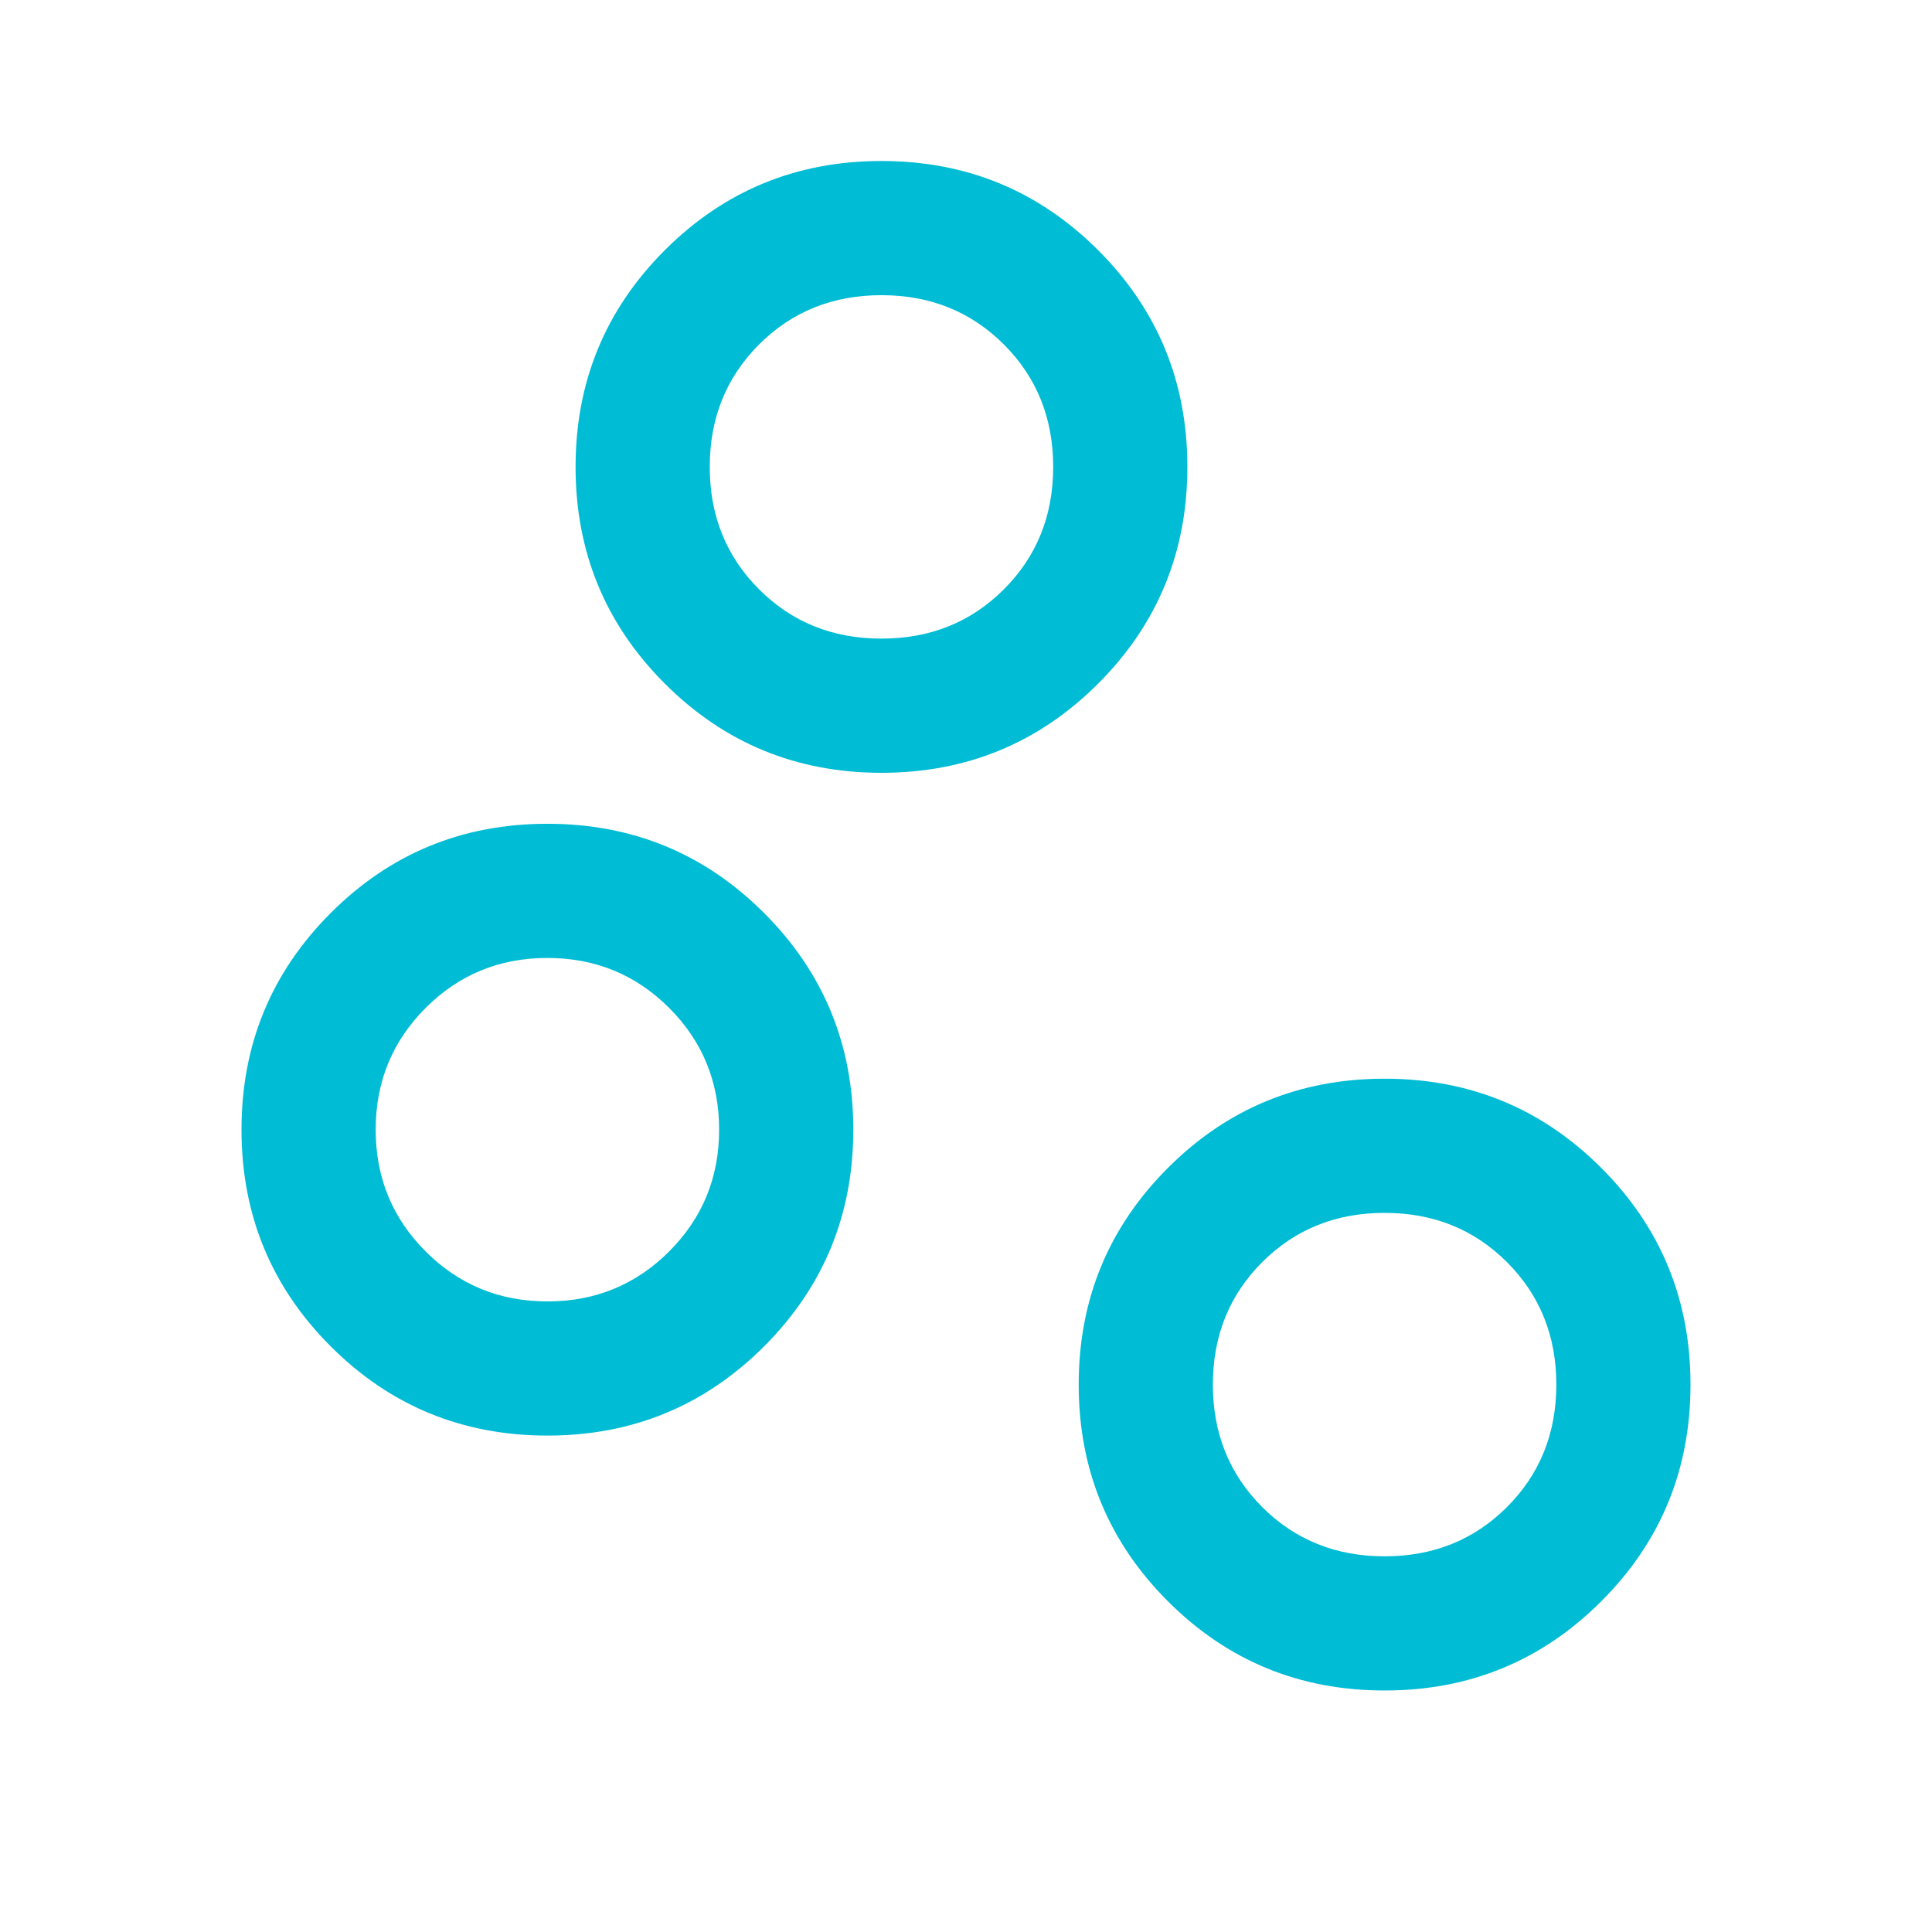<svg xmlns="http://www.w3.org/2000/svg" height="40px" viewBox="0 -960 960 960" width="40px" fill="#00bcd4"><path d="M688-120q-63.33 0-107.67-44.33Q536-208.67 536-272t44.33-107.67Q624.67-424 688-424t107.67 44.33Q840-335.33 840-272t-44.33 107.67Q751.33-120 688-120Zm0-66.67q36.33 0 60.83-24.5t24.5-60.83q0-36.33-24.5-60.83T688-357.33q-36.33 0-60.83 24.5T602.67-272q0 36.33 24.5 60.83t60.83 24.5Zm-416-60q-63.33 0-107.67-44.33Q120-335.33 120-398.67q0-63.33 44.33-107.66 44.34-44.34 107.67-44.34t107.67 44.34Q424-462 424-398.67q0 63.34-44.33 107.67-44.34 44.33-107.67 44.33Zm0-66.66q35.67 0 60.5-24.84 24.83-24.83 24.83-60.5 0-35.66-24.83-60.5Q307.67-484 272-484t-60.5 24.83q-24.83 24.84-24.83 60.5 0 35.67 24.83 60.5 24.83 24.84 60.5 24.84ZM438-576q-63.33 0-107.67-44.33Q286-664.67 286-728t44.33-107.67Q374.67-880 438-880t107.67 44.33Q590-791.33 590-728t-44.33 107.67Q501.33-576 438-576Zm0-66.67q36.33 0 60.83-24.5t24.5-60.83q0-36.33-24.5-60.83T438-813.33q-36.33 0-60.83 24.5T352.67-728q0 36.33 24.5 60.83t60.83 24.5ZM688-272ZM272-398.67ZM438-728Z"/></svg>